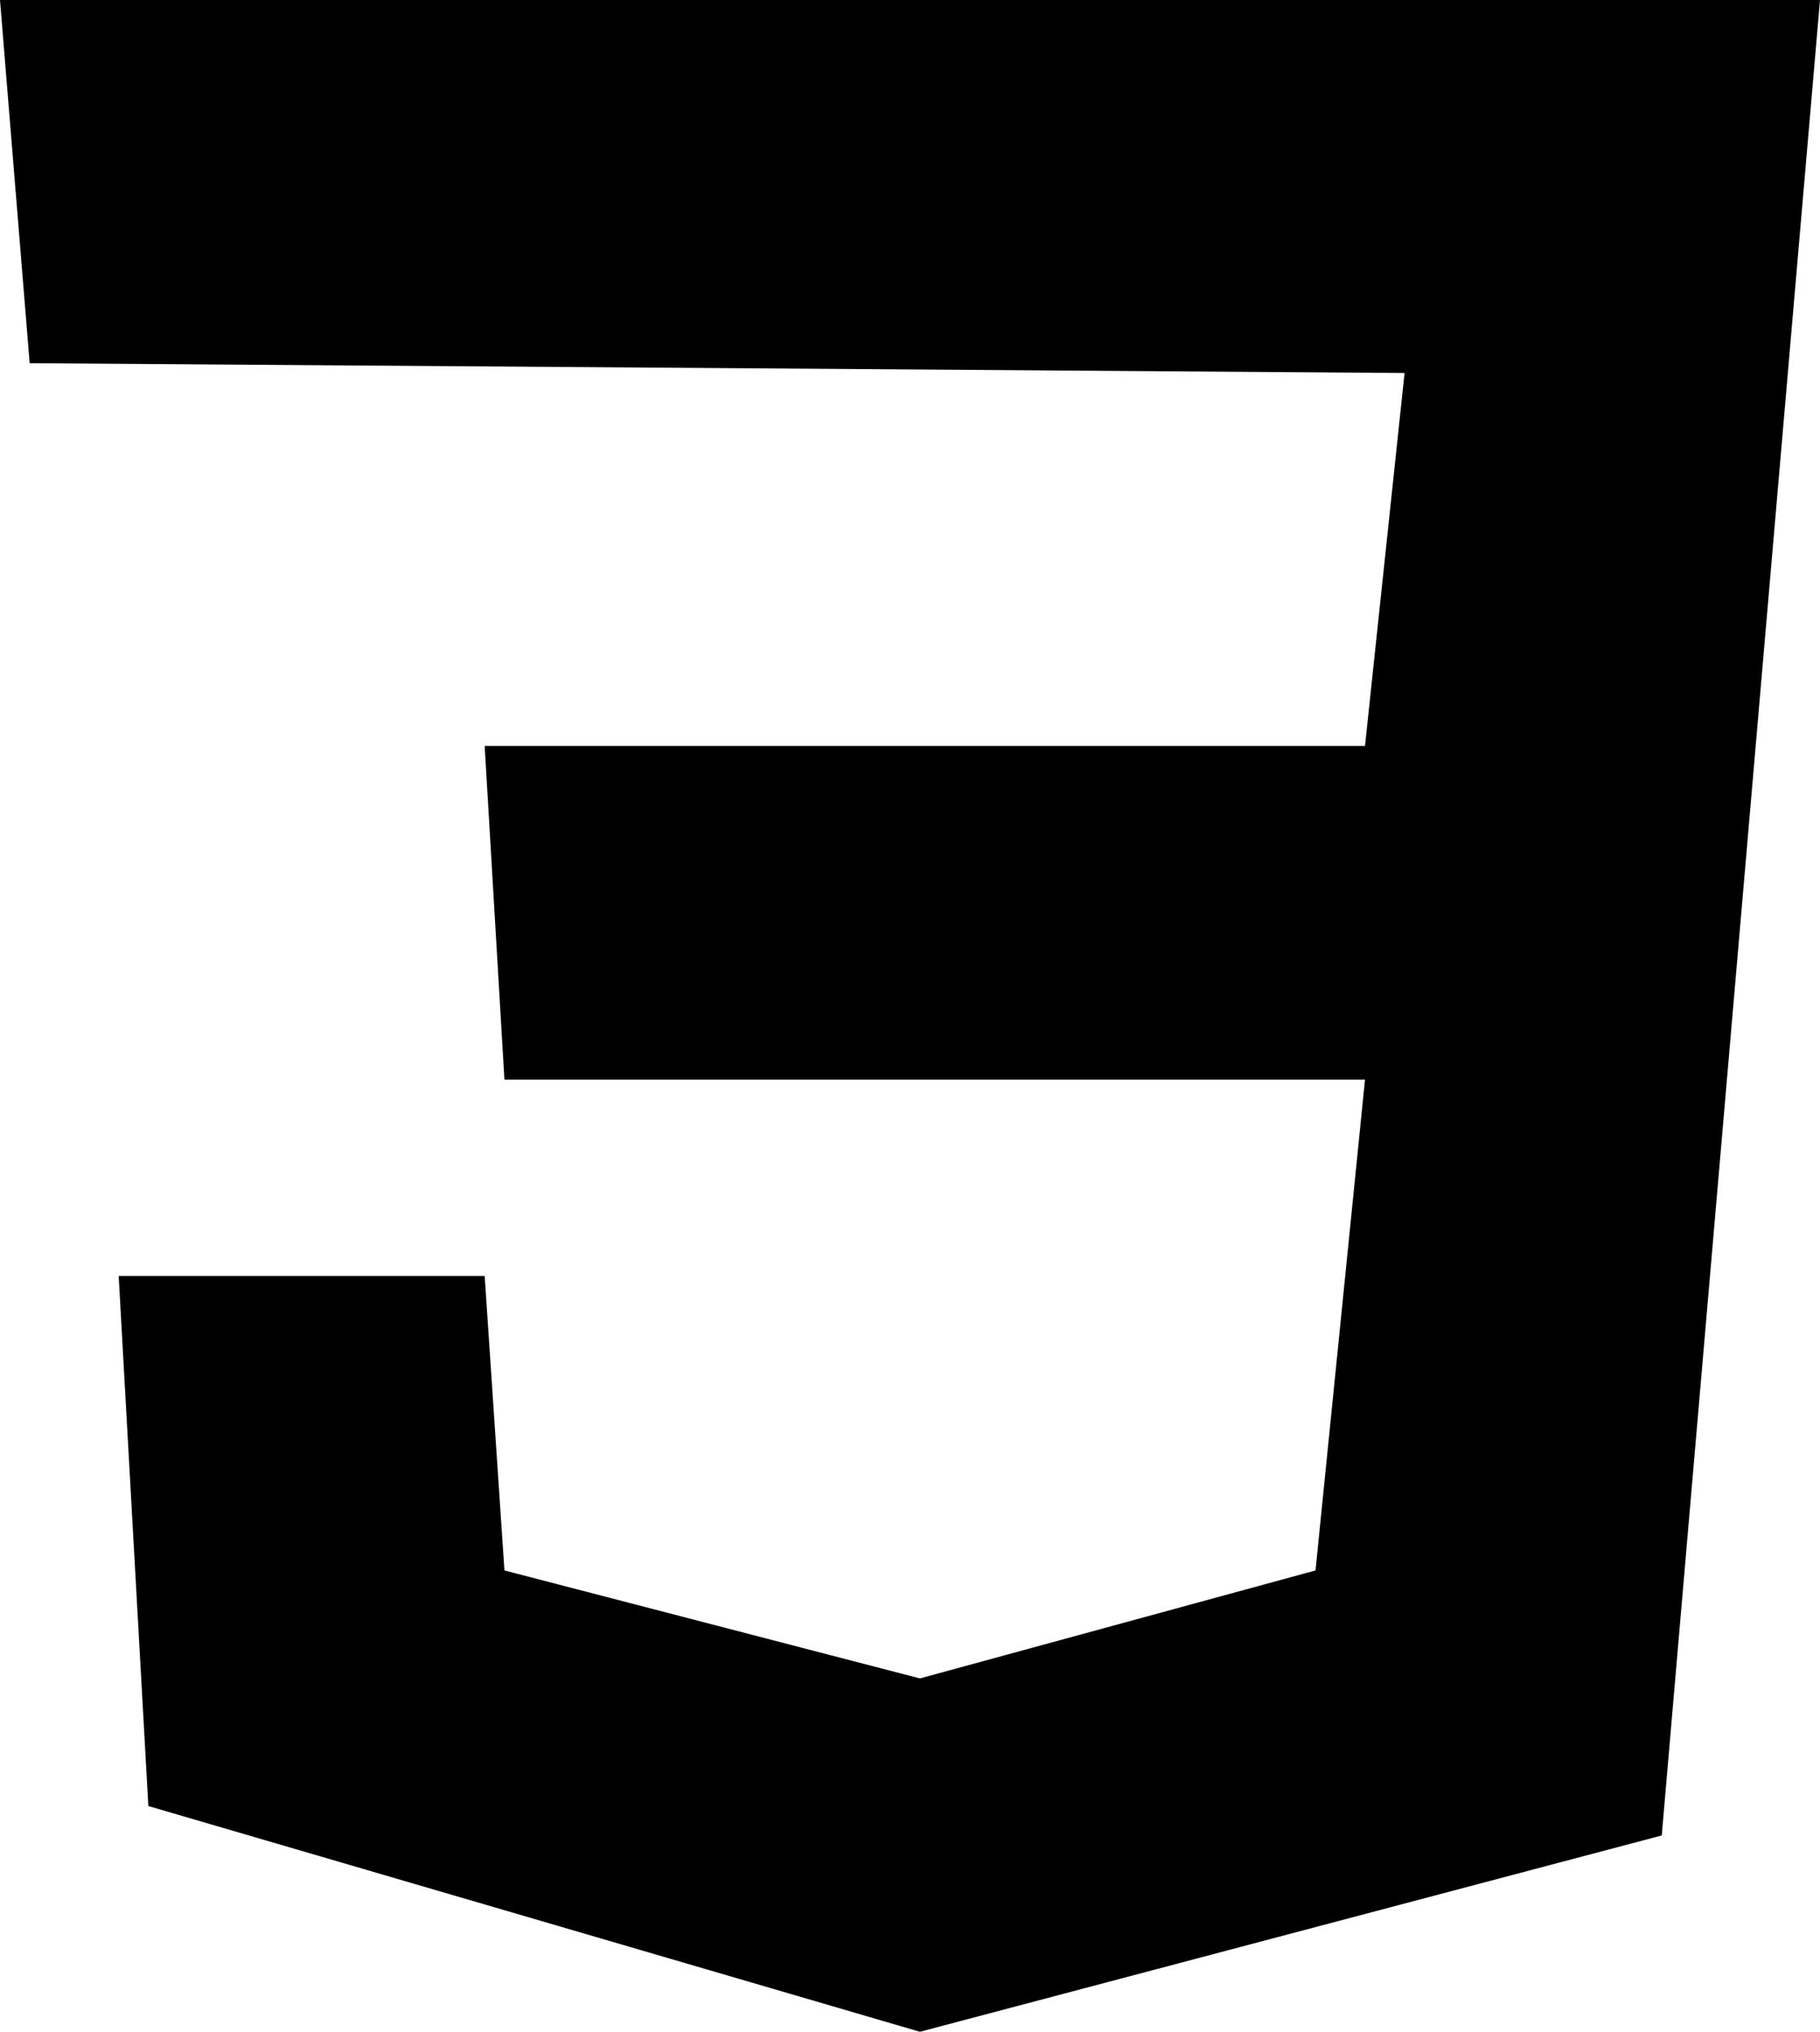 <svg width="43" height="48" viewBox="0 0 43 48" fill="none" xmlns="http://www.w3.org/2000/svg">
<path d="M43 0H0L0.701 8.58L33.185 8.812L32.25 17.623H11.451L11.918 25.507H32.25L31.081 37.101L21.734 39.652L11.918 37.101L11.451 30.145H2.804L3.505 42.667L21.734 48L39.261 43.362L43 0Z" fill="black"/>
</svg>

